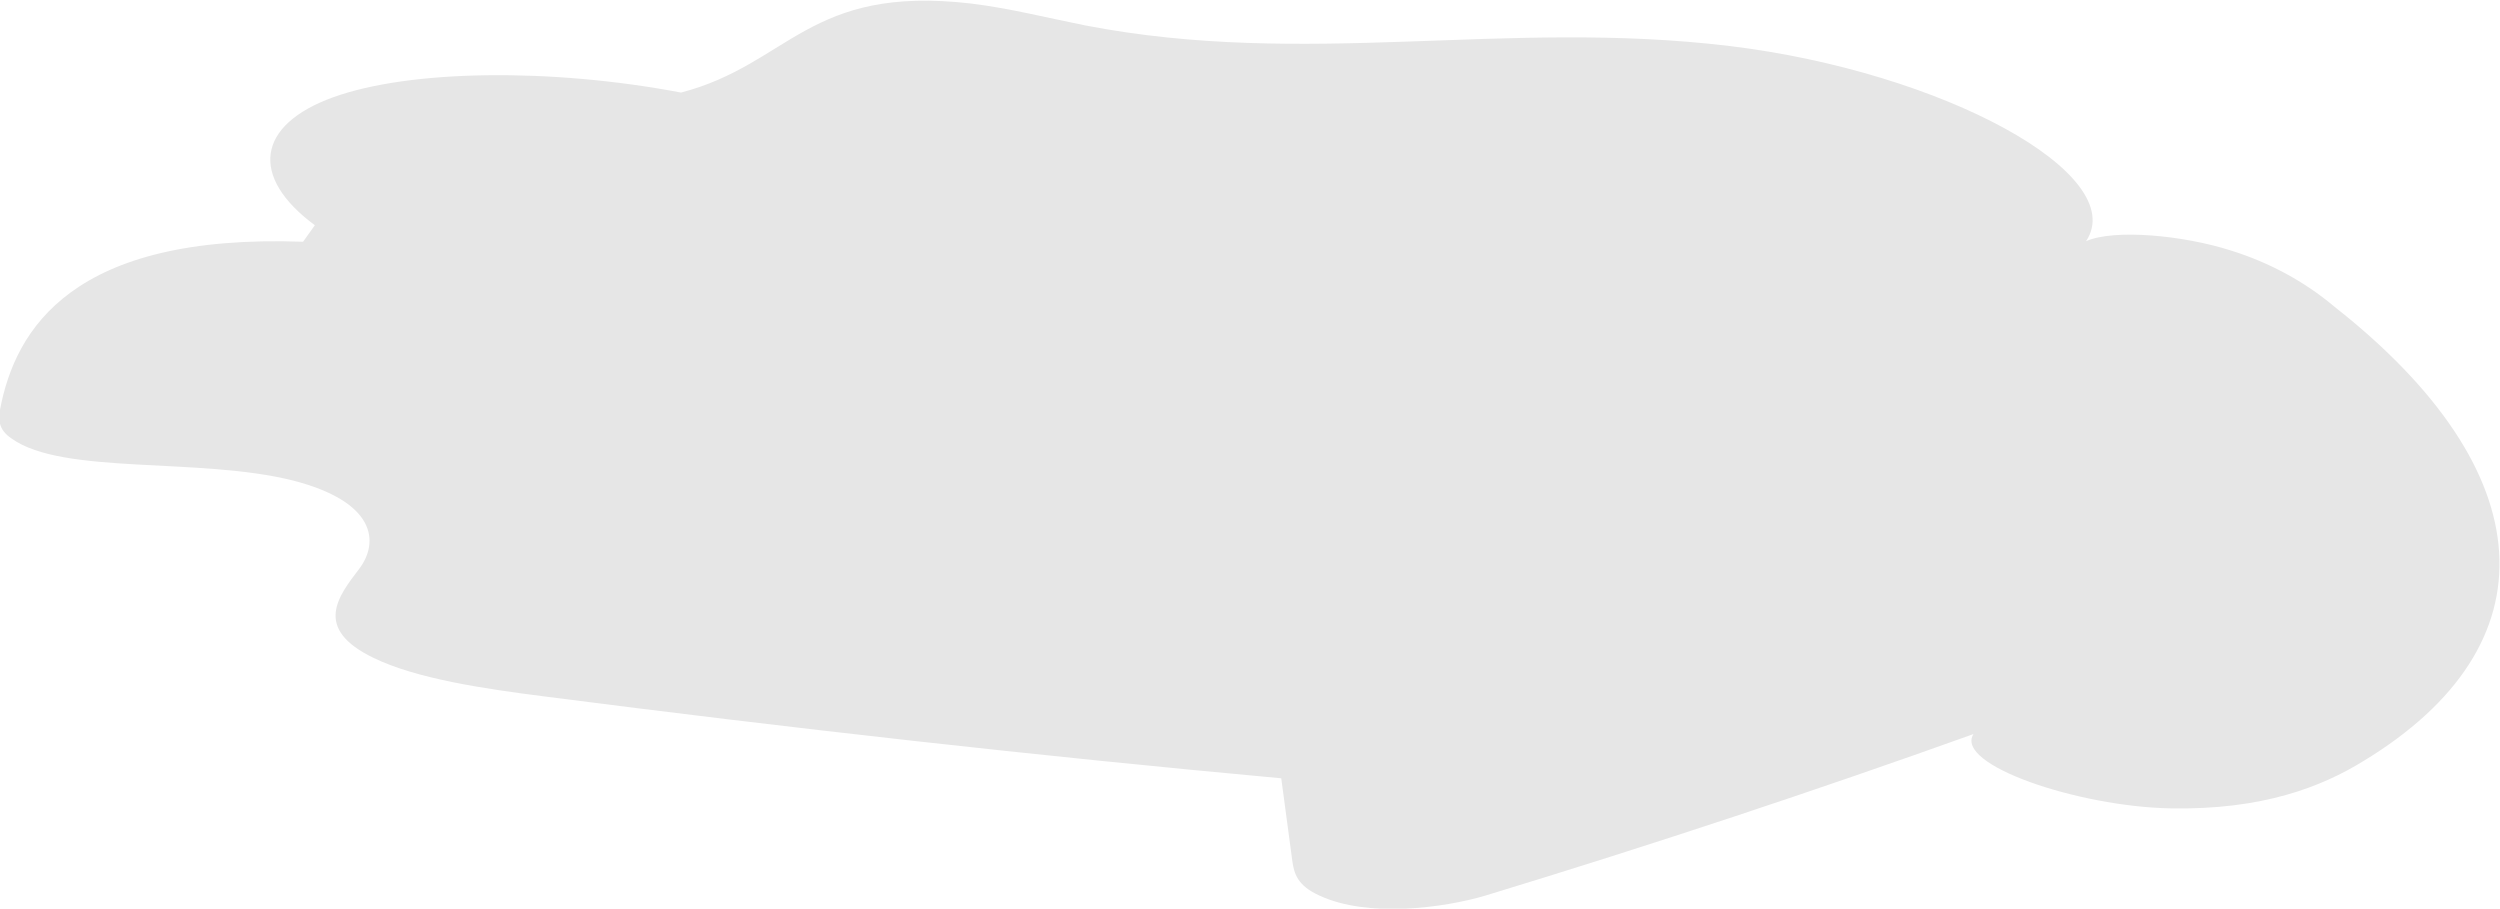 <?xml version="1.0" encoding="utf-8"?>
<!-- Generator: Adobe Illustrator 24.1.0, SVG Export Plug-In . SVG Version: 6.00 Build 0)  -->
<svg version="1.1" id="圖層_1" xmlns="http://www.w3.org/2000/svg" xmlns:xlink="http://www.w3.org/1999/xlink" x="0px" y="0px"
	 viewBox="0 0 424 154.1" enable-background="new 0 0 424 154.1" xml:space="preserve">
<g id="圖層_2_1_">
	<g id="圖層_1-2">
		<path fill="#E6E6E6" d="M53.4,38.2c-11.1-8.2-9.9-17,3.1-21.7s36.9-5,59-0.8c18.4-4.8,21.6-18.3,49.2-15.1
			c6.5,0.8,12.8,2.4,19.3,3.7c37.7,7.3,71-1.1,109.3,3.5c36.3,4.4,68,21.8,60.5,33.1c4.8-2.1,16.5-1,24.6,1.6
			c6.4,2,12.4,5.2,17.5,9.5c35.5,27.9,37.4,57.4,4.9,77.1c-7,4.3-17,8.3-32.7,8s-36.7-7.4-33.4-12.6c-26.5,9.5-54.2,18.7-82.8,27.4
			c-7.1,2.1-19.9,3.8-28.1,0c-3.8-1.7-4.3-3.8-4.6-5.7l-1.9-14.2c-41.5-3.8-83.2-8.5-125.1-13.9c-10.2-1.3-21.6-3-28.8-6.5
			c-10.4-5-6-10.5-2.5-15.1c3.5-4.6,2.8-11.4-11.2-15c-15.9-4-39-0.9-47.7-7.1c-2.4-1.6-2.2-3.3-2-4.9C2.6,55.7,12.4,39.6,51.4,41"
			/>
	</g>
</g>
</svg>
